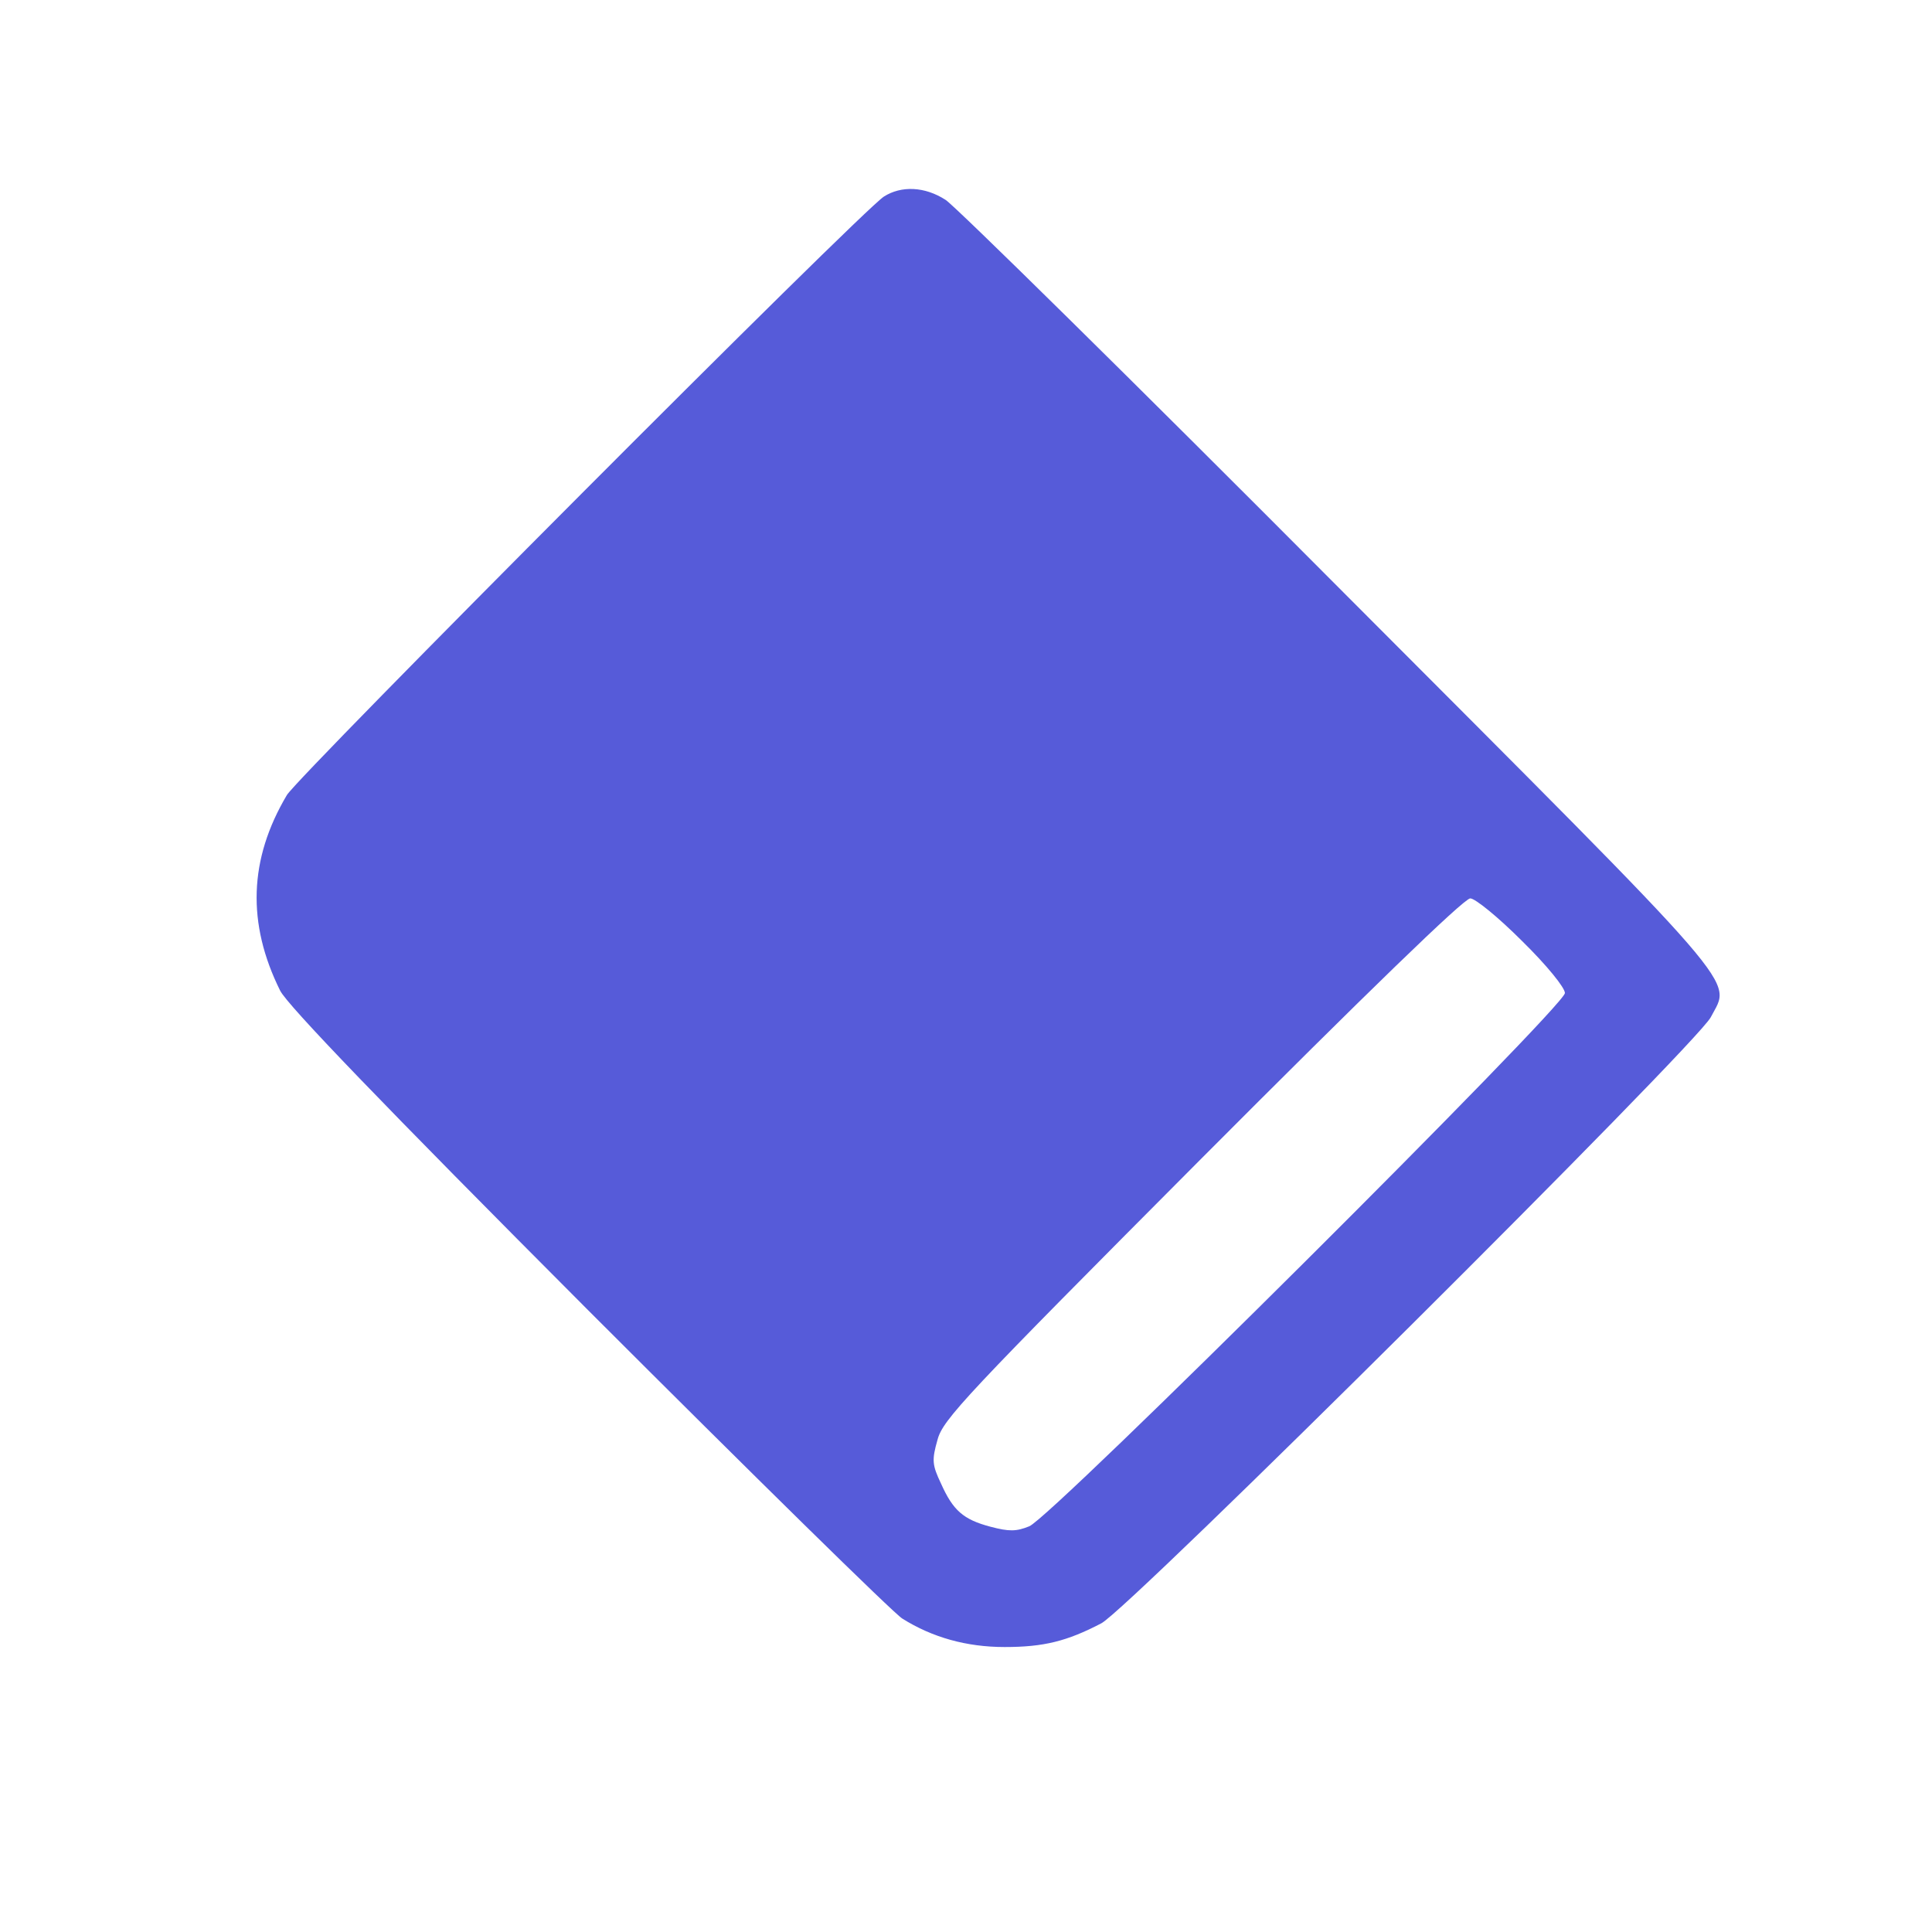 <?xml version="1.0" standalone="no"?>
<!DOCTYPE svg PUBLIC "-//W3C//DTD SVG 20010904//EN"
 "http://www.w3.org/TR/2001/REC-SVG-20010904/DTD/svg10.dtd">
<svg version="1.0" xmlns="http://www.w3.org/2000/svg"
 width="400pt" height="400pt" viewBox="0 0 400 400"
 preserveAspectRatio="xMidYMid meet">

<g transform="translate(0,400) scale(0.1,-0.1)"
fill="#565bd9" stroke="none">
<path d="M1830 3593 c-47 -30 -1211 -1198 -1236 -1239 -79 -133 -83 -266 -14
-405 15 -30 212 -235 638 -662 340 -340 632 -627 650 -638 62 -39 133 -59 212
-59 81 0 129 12 200 49 57 29 1232 1198 1262 1255 42 82 85 32 -770 889 -427
429 -794 790 -814 803 -43 28 -92 30 -128 7z m1321 -1541 c52 -51 89 -97 89
-108 0 -27 -1063 -1086 -1109 -1104 -27 -11 -42 -11 -80 -1 -57 15 -78 34
-103 90 -18 38 -19 48 -7 90 11 42 57 91 548 584 338 339 542 537 555 537 10
0 57 -38 107 -88z"/>
</g>
</svg>
